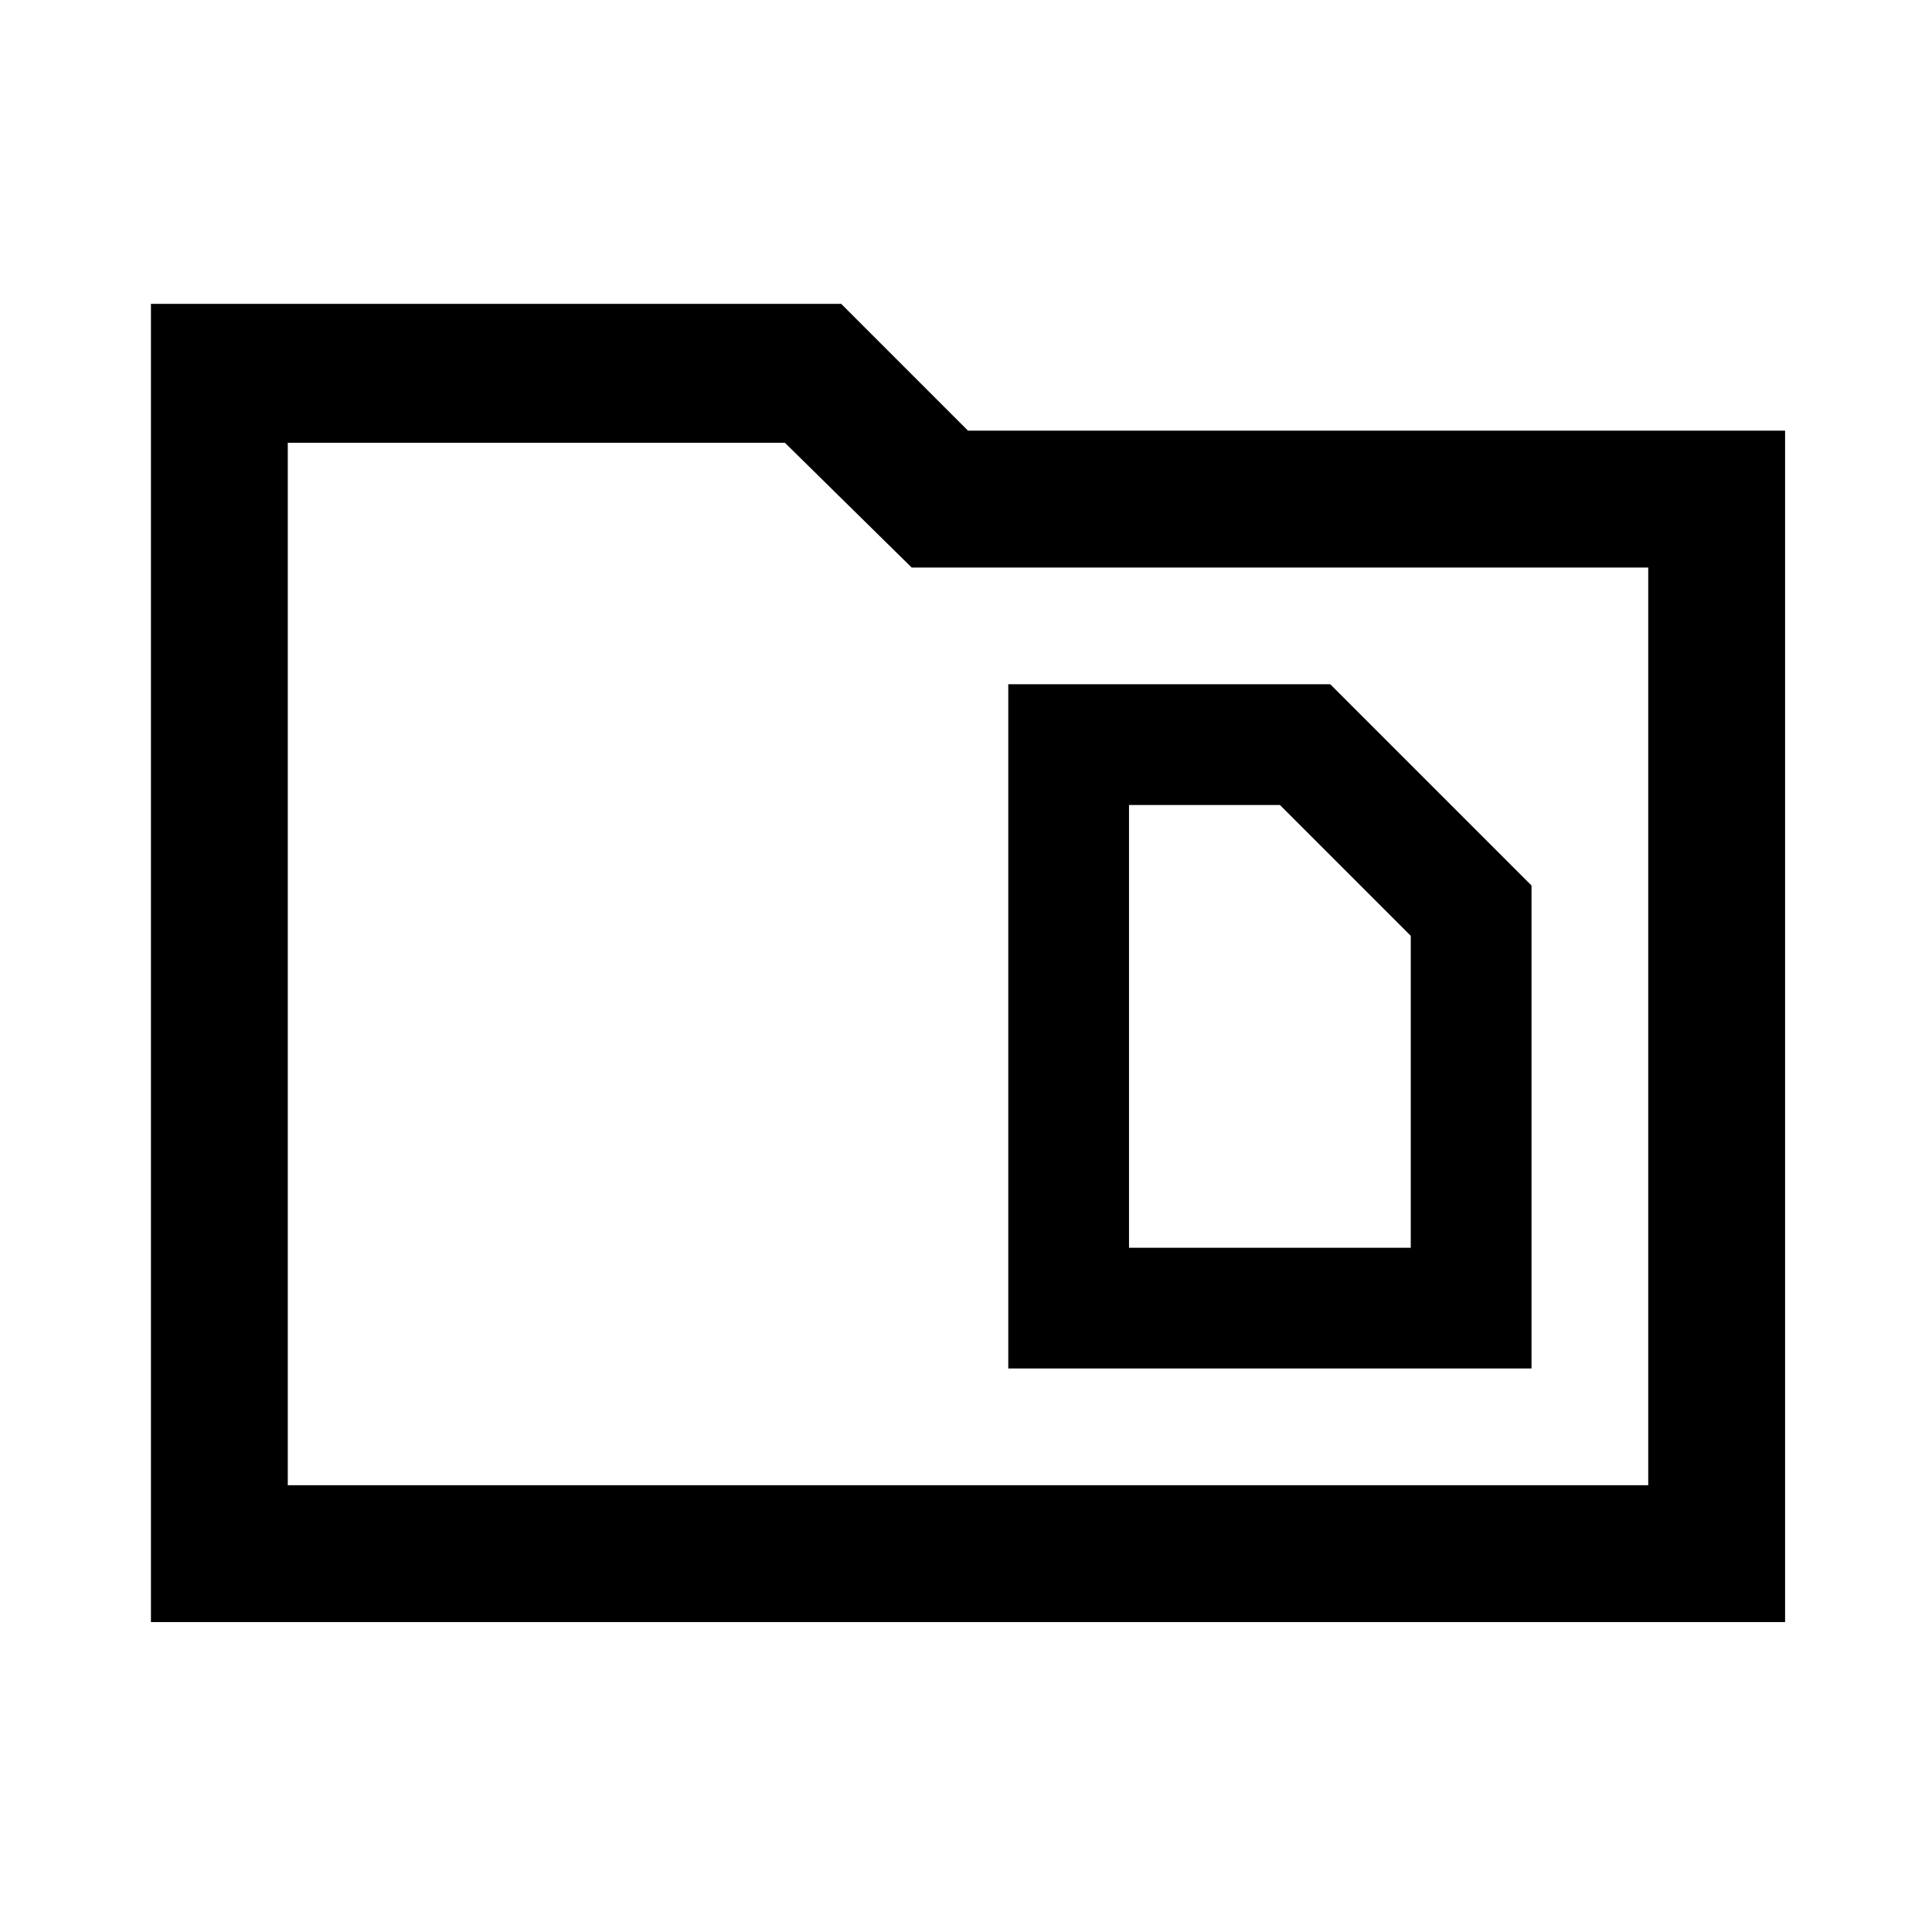 <svg xmlns="http://www.w3.org/2000/svg" height="48" width="48"><path d="M28.05 31V20H31.8L35.05 23.25V31ZM25.05 34H38.05V22L33.05 17H25.05ZM3.75 7.55H20.9L24.05 10.7H44.35V40.3H3.75ZM7.15 11V36.9H40.95V14.1H22.65L19.5 11ZM7.15 36.9V11V14.1V36.9Z"/></svg>